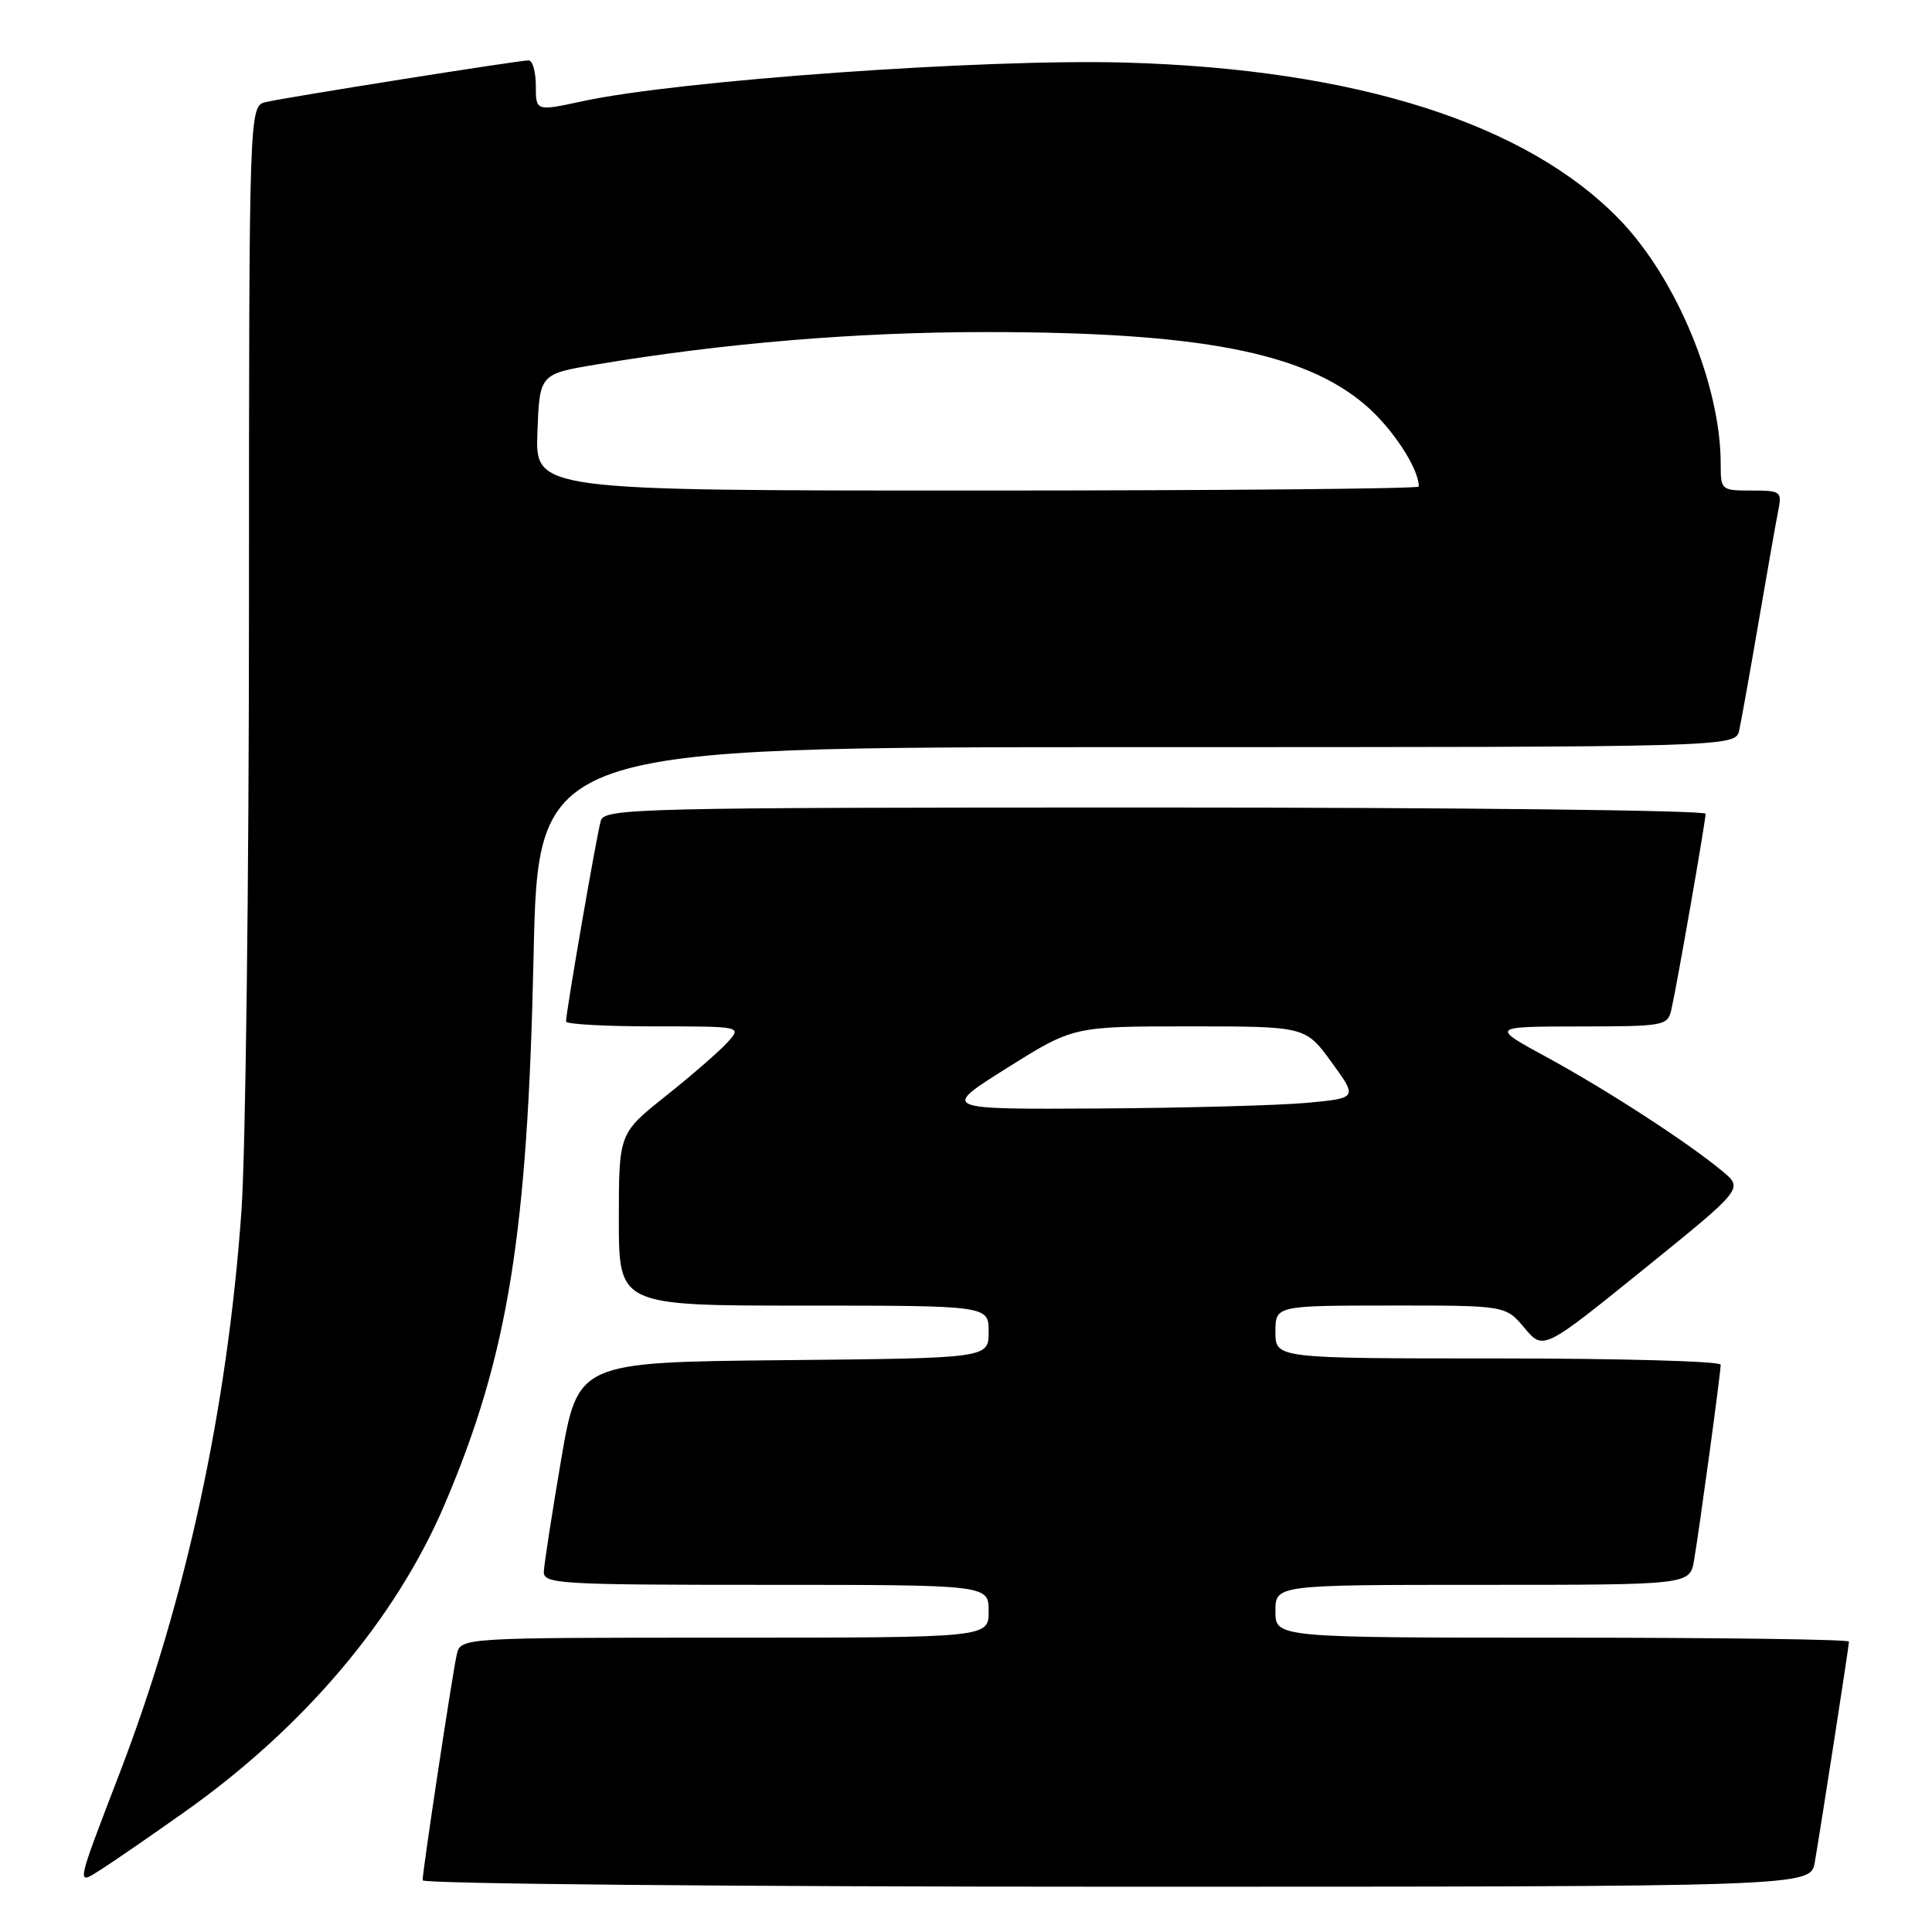 <?xml version="1.0" encoding="UTF-8" standalone="no"?>
<!DOCTYPE svg PUBLIC "-//W3C//DTD SVG 1.1//EN" "http://www.w3.org/Graphics/SVG/1.1/DTD/svg11.dtd" >
<svg xmlns="http://www.w3.org/2000/svg" xmlns:xlink="http://www.w3.org/1999/xlink" version="1.1" viewBox="0 0 256 256">
 <g >
 <path fill="currentColor"
d=" M 240.47 246.75 C 241.39 241.35 245.00 218.07 245.00 217.52 C 245.00 217.23 227.90 217.00 207.00 217.00 C 169.00 217.00 169.00 217.00 169.00 213.50 C 169.00 210.00 169.00 210.00 196.45 210.00 C 223.91 210.00 223.91 210.00 224.47 206.75 C 225.18 202.62 228.00 181.92 228.00 180.83 C 228.00 180.37 214.72 180.00 198.50 180.00 C 169.00 180.00 169.00 180.00 169.00 176.50 C 169.00 173.00 169.00 173.00 184.25 172.99 C 199.50 172.98 199.50 172.98 202.00 175.96 C 204.50 178.93 204.50 178.93 217.75 168.22 C 231.01 157.50 231.01 157.50 228.25 155.21 C 223.68 151.40 212.95 144.44 205.00 140.11 C 197.50 136.03 197.50 136.03 209.23 136.01 C 220.57 136.00 220.98 135.93 221.47 133.75 C 222.21 130.52 226.00 108.81 226.00 107.83 C 226.00 107.37 193.18 107.00 153.07 107.00 C 84.48 107.00 80.10 107.10 79.61 108.75 C 79.09 110.46 75.00 134.10 75.00 135.36 C 75.00 135.71 80.24 136.00 86.65 136.00 C 98.31 136.00 98.31 136.00 96.40 138.11 C 95.36 139.27 91.69 142.46 88.25 145.20 C 82.00 150.17 82.00 150.17 82.00 161.59 C 82.00 173.00 82.00 173.00 106.50 173.00 C 131.00 173.00 131.00 173.00 131.00 176.48 C 131.00 179.97 131.00 179.97 103.78 180.23 C 76.56 180.50 76.56 180.50 74.34 193.50 C 73.12 200.65 72.10 207.29 72.06 208.25 C 72.00 209.88 74.05 210.00 101.50 210.00 C 131.00 210.00 131.00 210.00 131.00 213.50 C 131.00 217.00 131.00 217.00 96.02 217.00 C 61.04 217.00 61.04 217.00 60.52 219.25 C 59.94 221.81 56.00 247.84 56.00 249.15 C 56.00 249.62 97.38 250.00 147.95 250.00 C 239.91 250.00 239.91 250.00 240.47 246.75 Z  M 24.43 240.11 C 40.32 228.87 52.48 214.48 58.95 199.27 C 67.32 179.60 69.91 163.63 70.70 126.75 C 71.30 99.00 71.30 99.00 150.63 99.00 C 229.96 99.00 229.96 99.00 230.46 96.75 C 230.73 95.51 231.88 89.10 233.01 82.50 C 234.14 75.90 235.31 69.26 235.61 67.75 C 236.14 65.11 236.00 65.00 232.08 65.00 C 228.07 65.00 228.00 64.94 228.00 61.45 C 228.00 51.07 222.19 37.00 214.69 29.19 C 202.36 16.36 179.64 9.13 149.00 8.29 C 130.44 7.77 89.95 10.66 77.25 13.40 C 71.00 14.75 71.00 14.75 71.00 11.38 C 71.00 9.52 70.57 8.00 70.04 8.00 C 68.77 8.00 38.11 12.86 35.25 13.52 C 33.00 14.04 33.00 14.04 32.99 80.27 C 32.99 116.70 32.54 152.80 31.99 160.50 C 30.14 186.58 24.64 212.03 15.94 234.72 C 9.92 250.44 10.02 249.86 13.57 247.60 C 15.18 246.57 20.07 243.20 24.43 240.11 Z  M 133.46 141.50 C 142.22 136.00 142.22 136.00 157.60 136.00 C 172.98 136.00 172.98 136.00 176.44 140.75 C 179.89 145.50 179.89 145.50 173.20 146.13 C 169.51 146.47 157.09 146.81 145.60 146.88 C 124.69 147.00 124.69 147.00 133.46 141.50 Z  M 71.21 57.28 C 71.50 49.56 71.50 49.56 79.00 48.30 C 95.86 45.47 113.49 44.00 130.68 44.00 C 158.83 44.00 172.76 46.68 180.92 53.67 C 184.50 56.73 188.00 62.07 188.00 64.47 C 188.00 64.76 161.66 65.00 129.46 65.00 C 70.92 65.00 70.92 65.00 71.21 57.28 Z "/>
</g>
</svg>